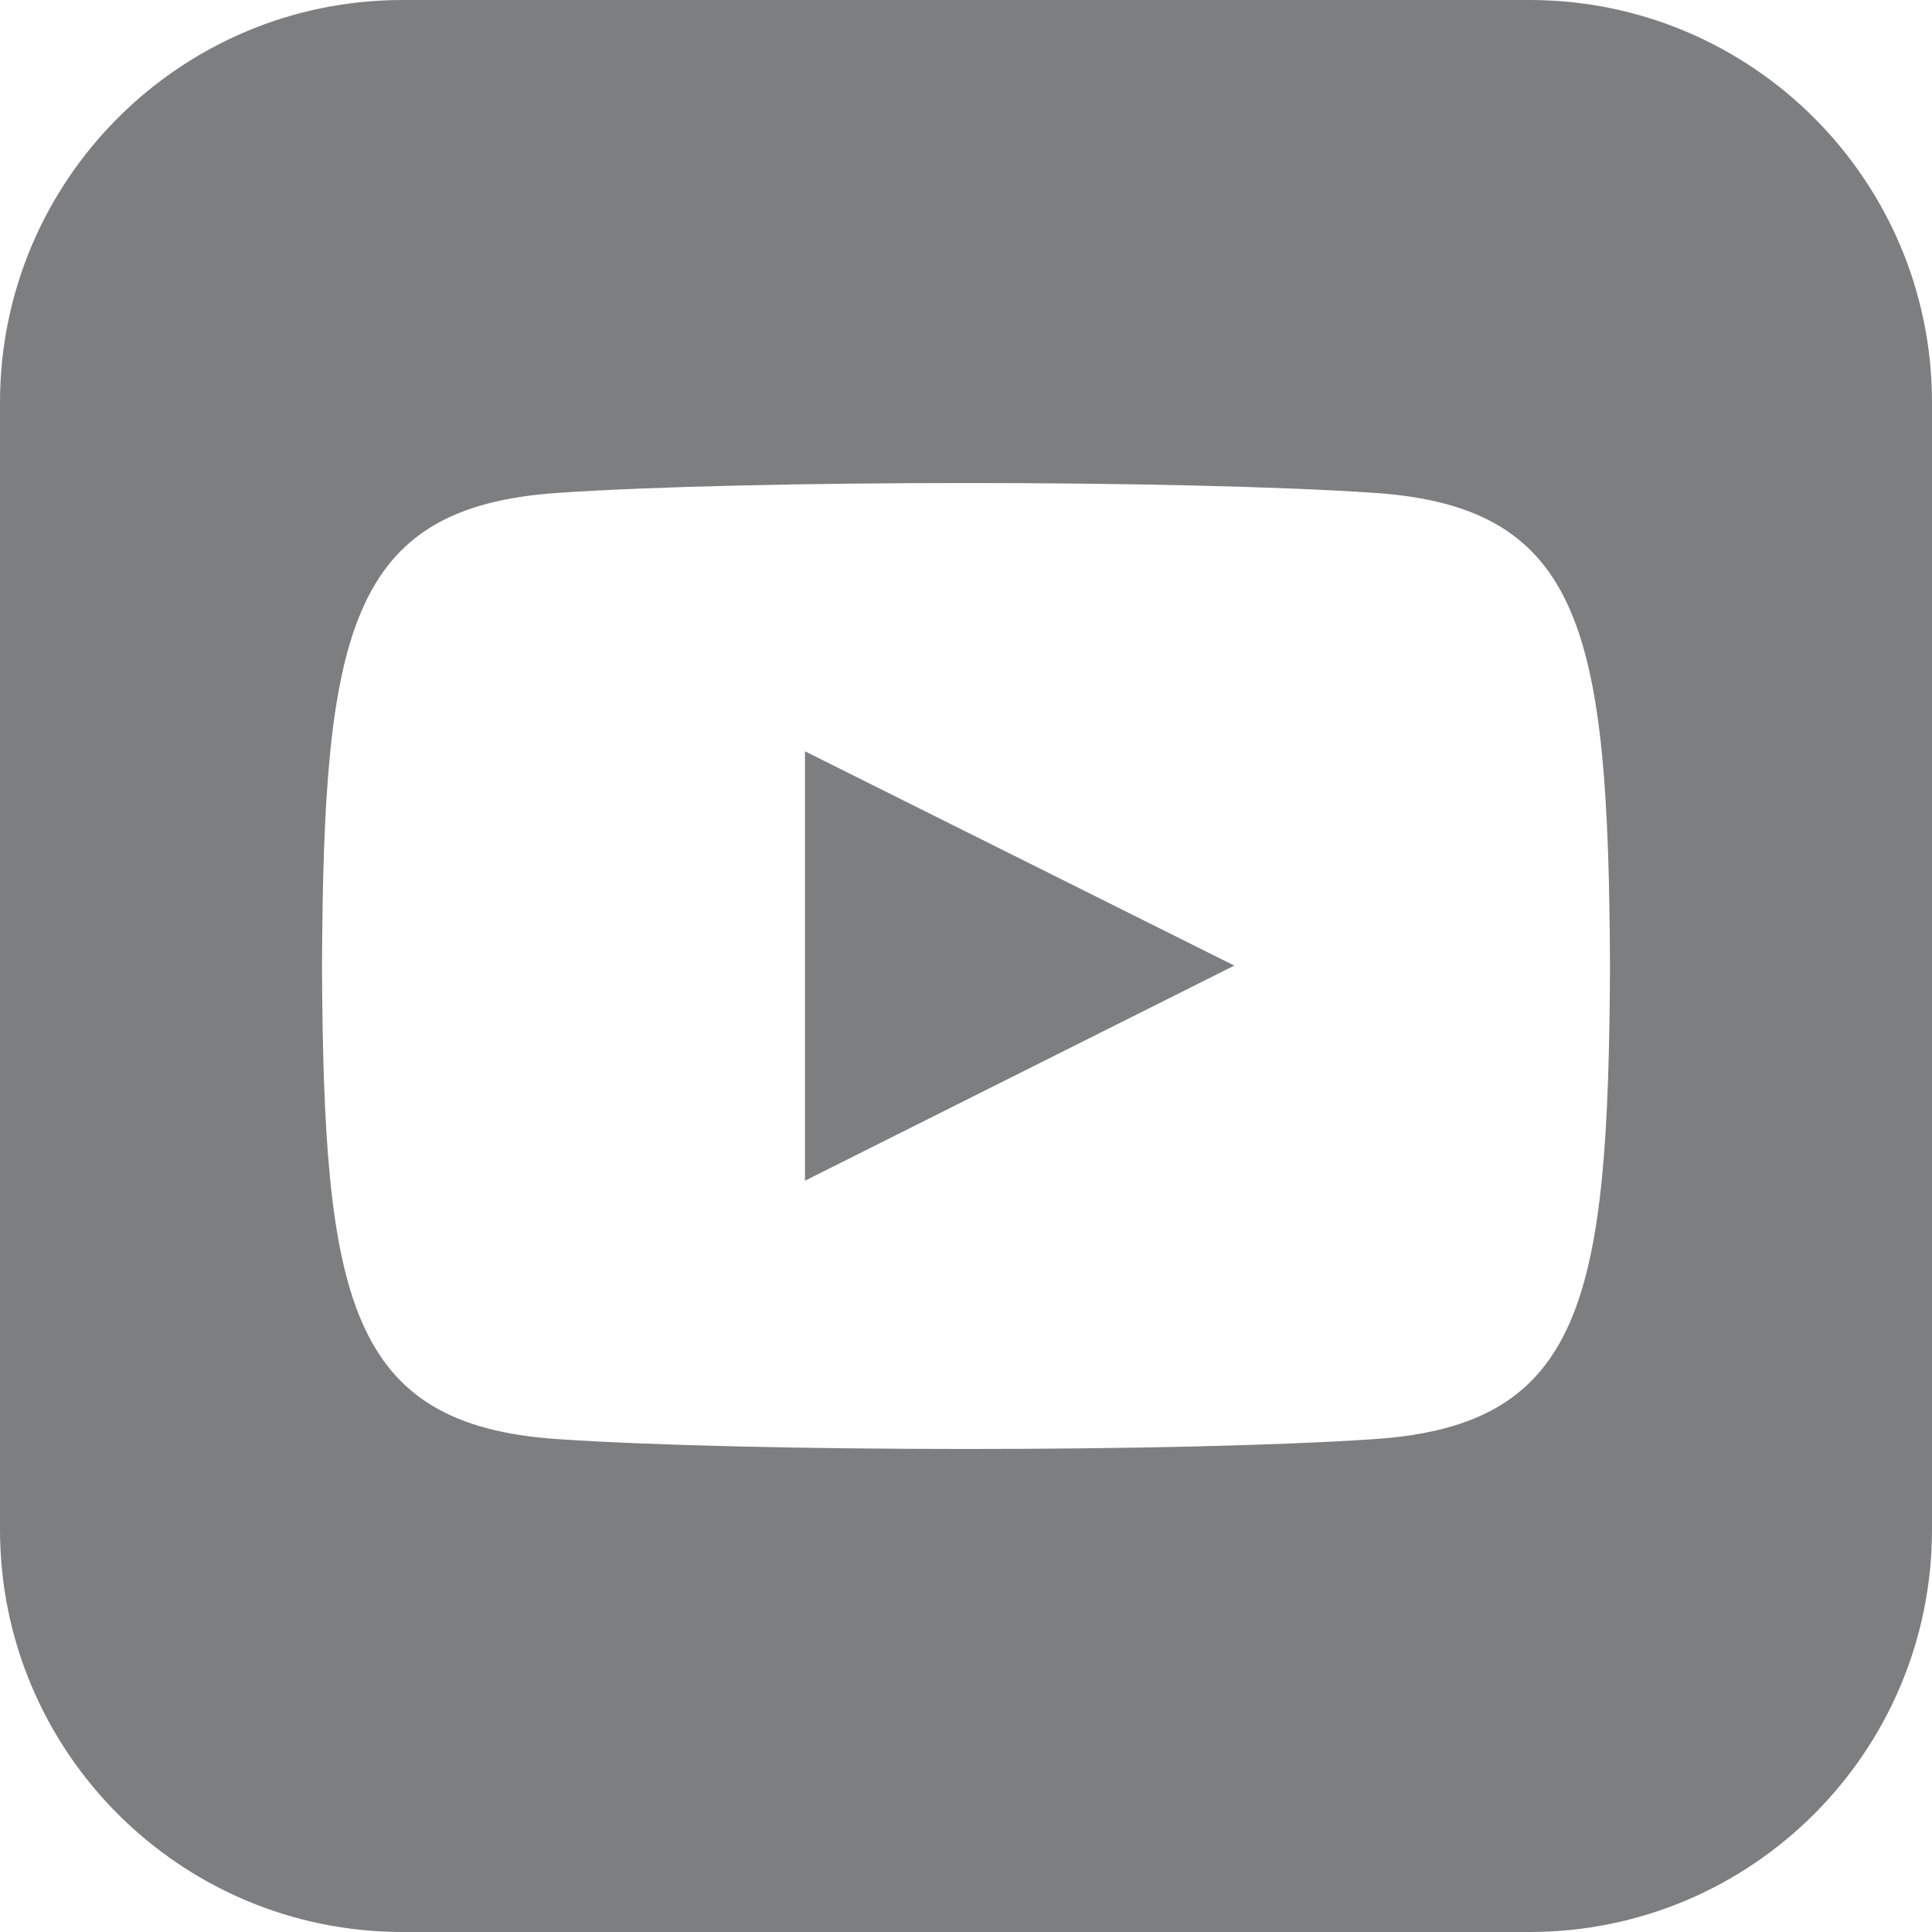 <svg width="24" height="24" viewBox="0 0 24 24" fill="none" xmlns="http://www.w3.org/2000/svg">
<path d="M10 9.333L15.333 11.995L10 14.667V9.333ZM24 5V19C24 21.761 21.762 24 19 24H5C2.239 24 0 21.761 0 19V5C0 2.239 2.239 0 5 0H19C21.762 0 24 2.239 24 5ZM20 12C19.98 7.877 19.677 6.3 17.077 6.123C14.674 5.959 9.323 5.96 6.924 6.123C4.326 6.3 4.02 7.87 4 12C4.02 16.123 4.323 17.7 6.923 17.877C9.322 18.04 14.673 18.041 17.076 17.877C19.674 17.7 19.98 16.13 20 12Z" fill="#7D7E80"/>
</svg>
